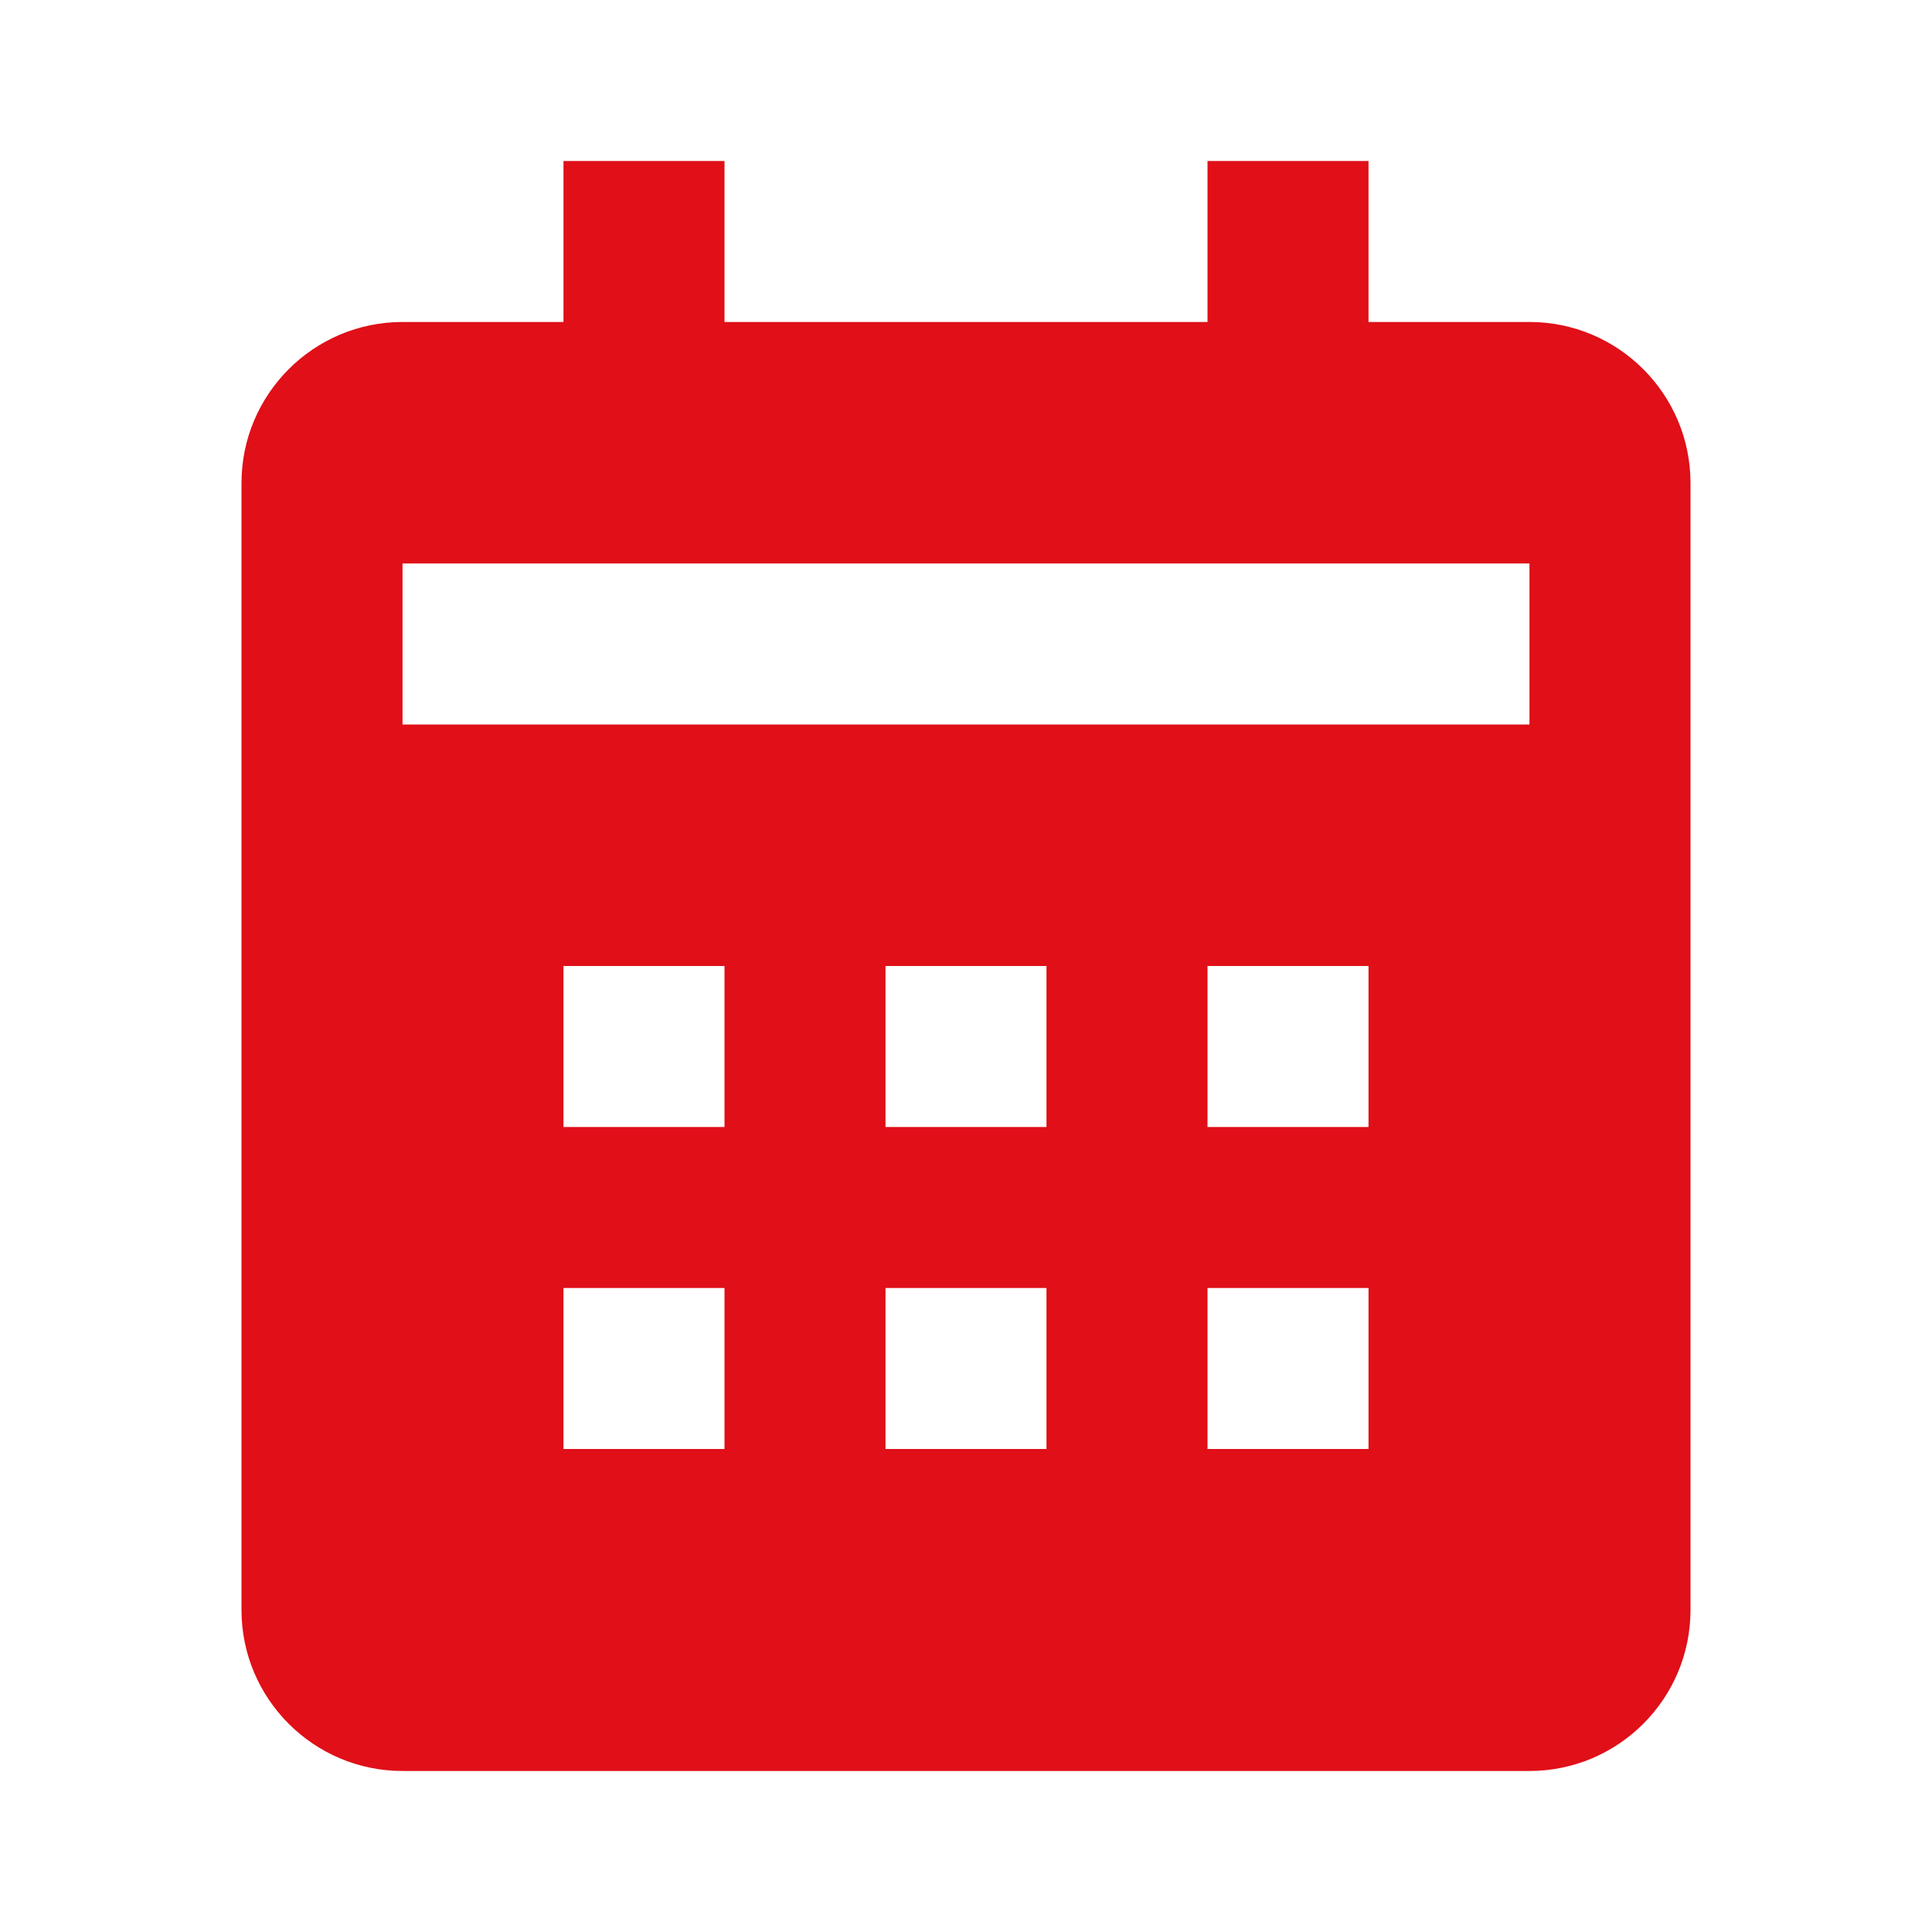 <svg width="32" height="32" viewBox="0 0 32 32" fill="none" xmlns="http://www.w3.org/2000/svg">
<path d="M28 26.667V8C28 6.529 26.804 5.333 25.333 5.333H22.667V2.667H20V5.333H12V2.667H9.333V5.333H6.667C5.196 5.333 4 6.529 4 8V26.667C4 28.137 5.196 29.333 6.667 29.333H25.333C26.804 29.333 28 28.137 28 26.667ZM12 24H9.333V21.333H12V24ZM12 18.667H9.333V16H12V18.667ZM17.333 24H14.667V21.333H17.333V24ZM17.333 18.667H14.667V16H17.333V18.667ZM22.667 24H20V21.333H22.667V24ZM22.667 18.667H20V16H22.667V18.667ZM25.333 12H6.667V9.333H25.333V12Z" fill="#E00F18"/>
</svg>

